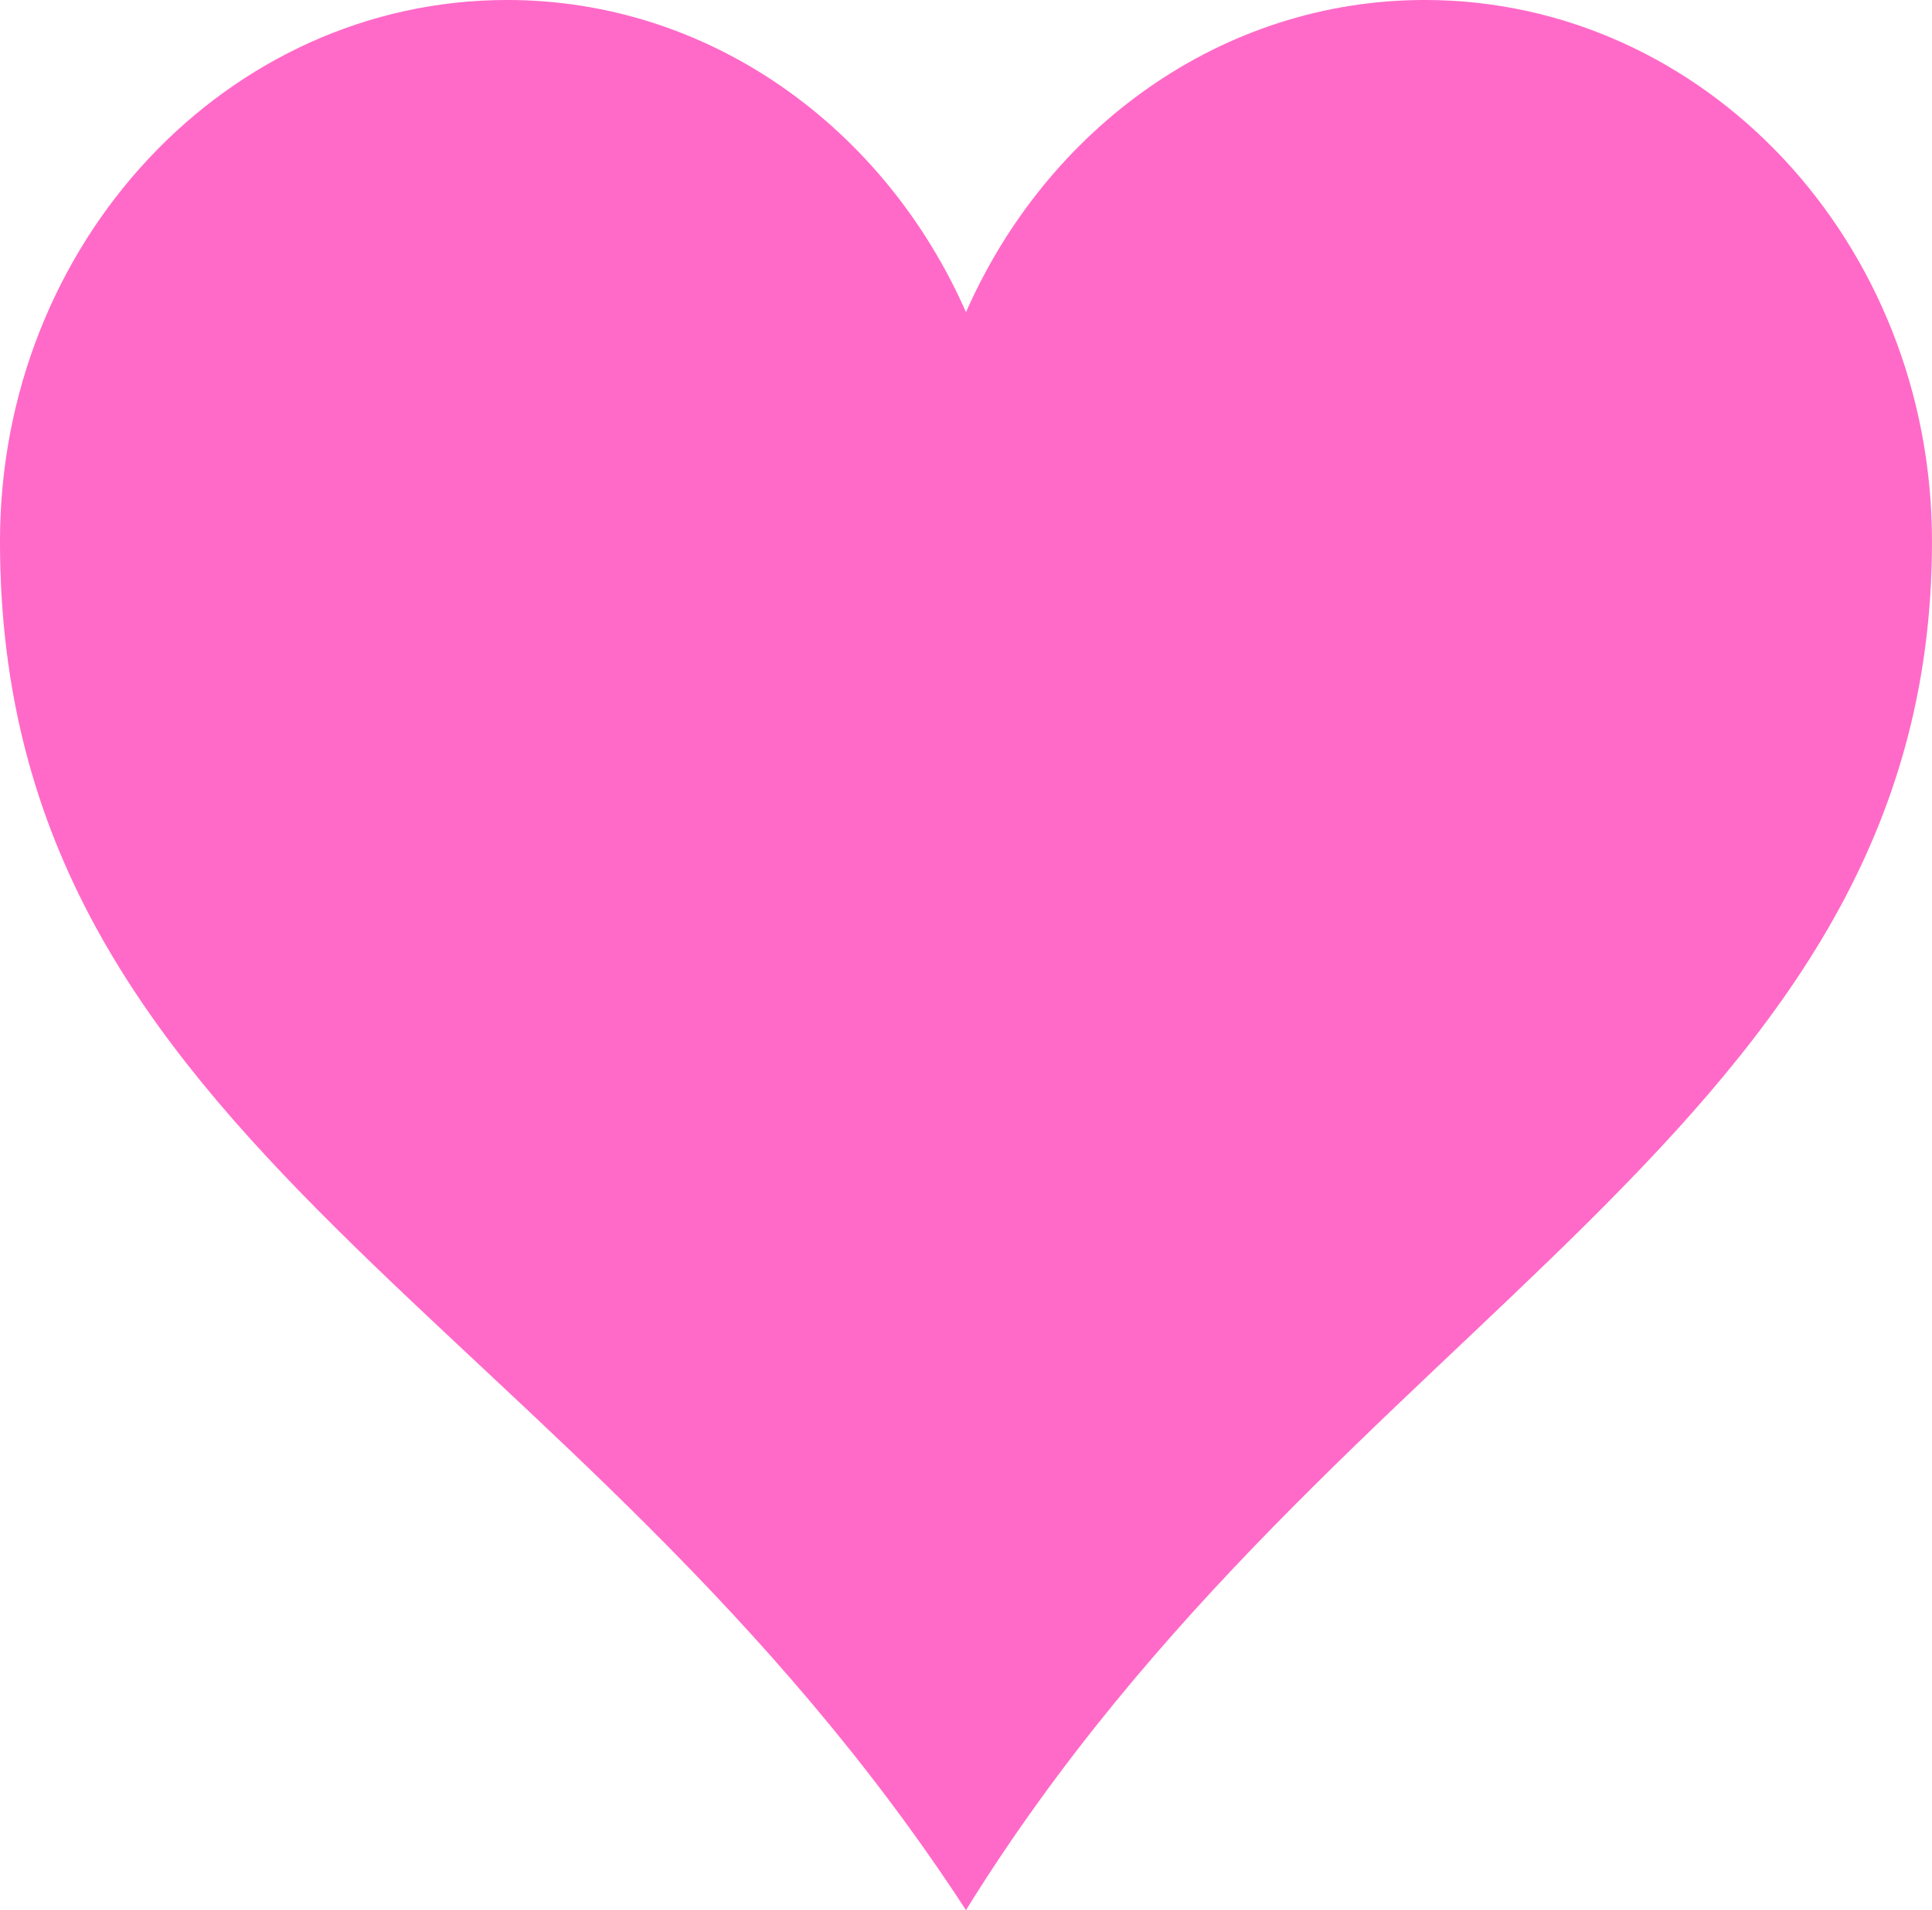 <svg version="1.1" xmlns="http://www.w3.org/2000/svg" xmlns:xlink="http://www.w3.org/1999/xlink" width="126.815" height="125.351" viewBox="0,0,126.815,125.351"><g transform="translate(-176.593,-117.325)"><g data-paper-data="{&quot;isPaintingLayer&quot;:true}" fill="#ff6ac8" fill-rule="nonzero" stroke="none" stroke-width="0" stroke-linecap="butt" stroke-linejoin="round" stroke-miterlimit="10" stroke-dasharray="" stroke-dashoffset="0" style="mix-blend-mode: normal"><path d="M240,137.812c5.316,-12.087 16.788,-20.488 30.117,-20.488c18.376,0 33.29,15.919 33.29,35.535c0,38.63 -39.113,50.609 -63.408,89.817c-25.697,-39.45 -63.407,-49.912 -63.407,-89.817c0,-19.615 14.914,-35.535 33.29,-35.535c13.329,0 24.802,8.401 30.117,20.488z"/></g></g></svg><!--rotationCenter:63.40745000000001:62.6755-->